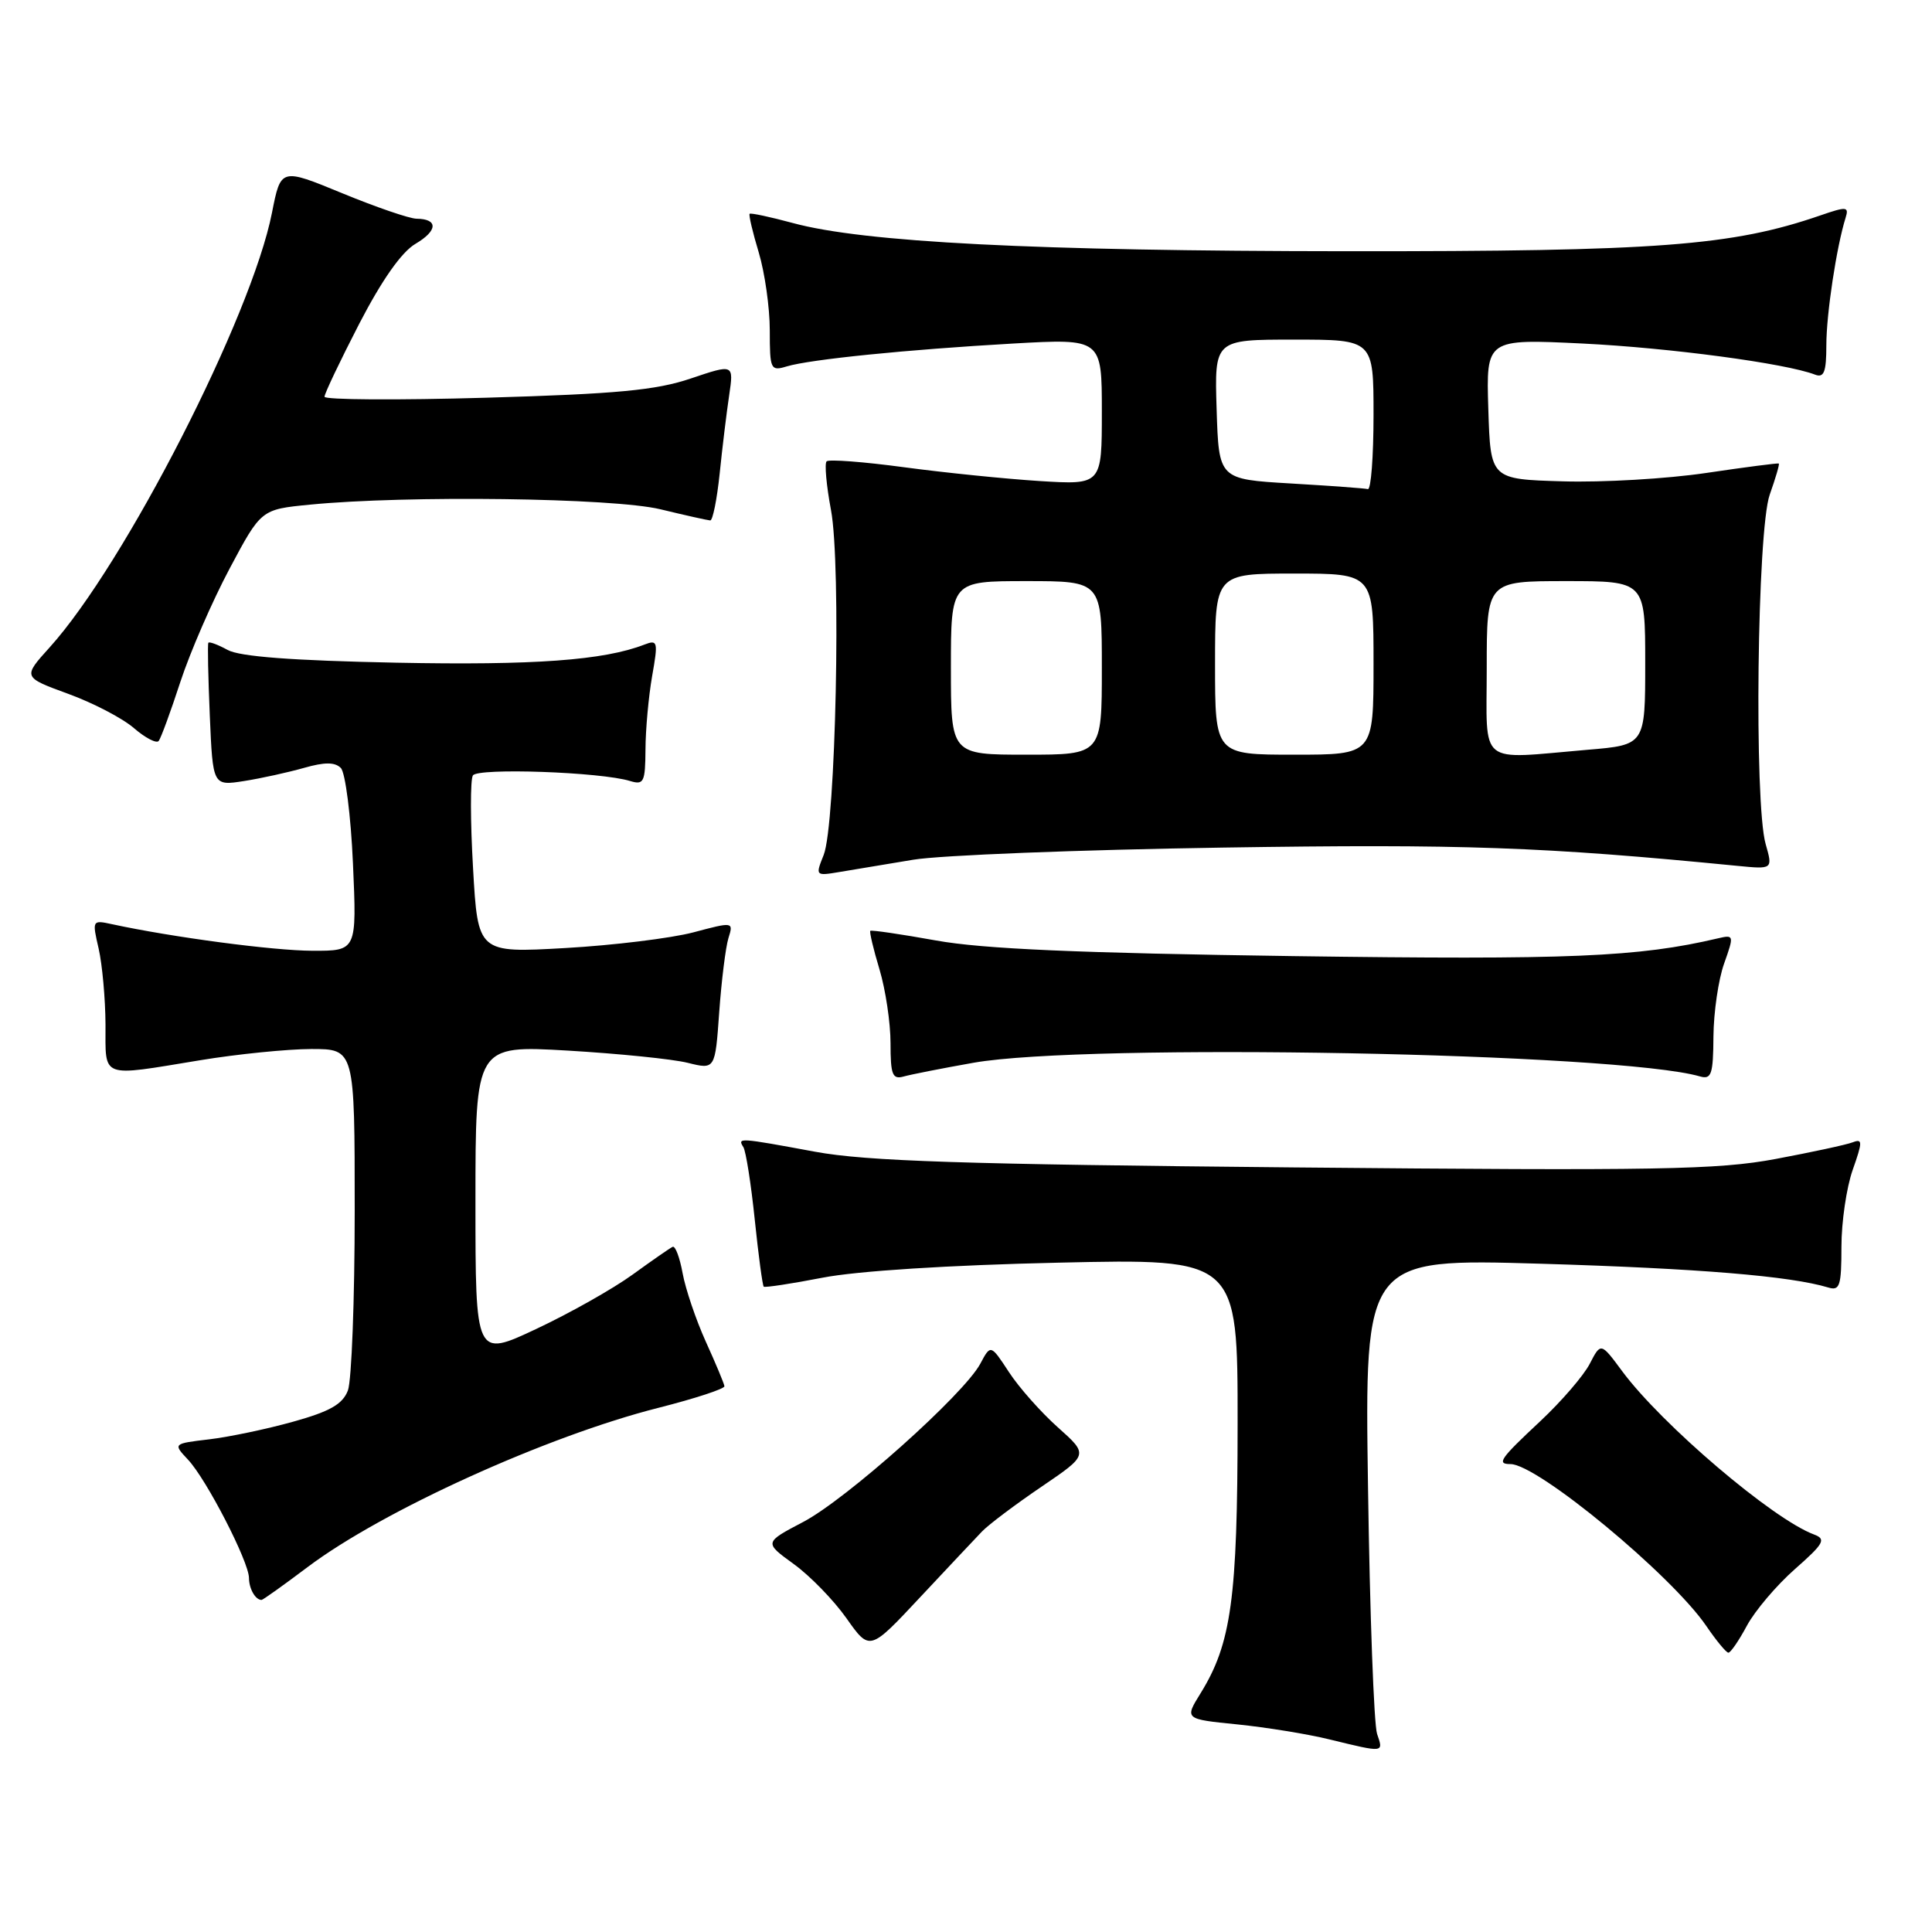 <?xml version="1.0" encoding="UTF-8" standalone="no"?>
<!DOCTYPE svg PUBLIC "-//W3C//DTD SVG 1.1//EN" "http://www.w3.org/Graphics/SVG/1.1/DTD/svg11.dtd" >
<svg xmlns="http://www.w3.org/2000/svg" xmlns:xlink="http://www.w3.org/1999/xlink" version="1.1" viewBox="0 0 256 256">
 <g >
 <path fill="currentColor"
d=" M 182.47 229.75 C 182.05 228.51 181.51 213.83 181.27 197.13 C 180.82 166.76 180.82 166.76 204.16 167.45 C 225.14 168.08 237.21 169.08 242.25 170.60 C 243.78 171.07 244.00 170.39 244.00 165.19 C 244.00 161.93 244.67 157.35 245.49 155.02 C 246.81 151.28 246.81 150.86 245.50 151.36 C 244.68 151.68 240.08 152.67 235.28 153.57 C 227.64 155.00 219.71 155.14 171.53 154.69 C 127.57 154.28 114.79 153.86 108.00 152.61 C 97.84 150.73 97.71 150.73 98.50 152.00 C 98.84 152.56 99.52 156.89 100.01 161.62 C 100.50 166.36 101.04 170.35 101.20 170.49 C 101.37 170.63 104.88 170.10 109.00 169.30 C 113.56 168.41 125.82 167.63 140.25 167.31 C 164.00 166.77 164.00 166.77 163.99 188.64 C 163.98 211.80 163.16 217.78 159.08 224.37 C 156.96 227.79 156.96 227.79 163.93 228.49 C 167.76 228.88 173.29 229.77 176.20 230.49 C 183.47 232.26 183.33 232.27 182.47 229.75 Z  M 130.13 202.92 C 131.03 201.99 134.57 199.33 138.00 197.00 C 144.24 192.76 144.24 192.76 140.17 189.13 C 137.93 187.13 135.01 183.84 133.69 181.81 C 131.27 178.12 131.27 178.12 129.89 180.71 C 127.71 184.77 112.15 198.67 106.42 201.67 C 101.24 204.39 101.24 204.39 105.17 207.24 C 107.33 208.80 110.48 212.04 112.17 214.44 C 115.24 218.79 115.24 218.79 121.87 211.70 C 125.52 207.80 129.24 203.85 130.13 202.92 Z  M 231.48 215.40 C 232.55 213.42 235.41 210.05 237.84 207.91 C 241.69 204.52 242.01 203.94 240.37 203.33 C 234.90 201.30 220.18 188.76 214.94 181.68 C 212.12 177.87 212.12 177.87 210.65 180.71 C 209.84 182.28 206.89 185.70 204.09 188.32 C 198.75 193.31 198.27 194.00 200.15 194.00 C 203.72 194.00 221.49 208.70 226.10 215.46 C 227.42 217.40 228.74 218.99 229.02 218.99 C 229.31 219.00 230.42 217.38 231.48 215.40 Z  M 40.74 207.66 C 50.65 200.19 72.50 190.27 87.26 186.54 C 92.11 185.31 96.04 184.02 95.99 183.68 C 95.95 183.33 94.84 180.67 93.52 177.77 C 92.21 174.87 90.83 170.79 90.45 168.71 C 90.07 166.62 89.48 165.05 89.13 165.21 C 88.78 165.37 86.39 167.03 83.81 168.90 C 81.23 170.77 75.49 174.01 71.06 176.09 C 63.00 179.88 63.00 179.88 63.00 159.19 C 63.00 138.50 63.00 138.50 75.25 139.21 C 81.99 139.61 89.13 140.33 91.13 140.83 C 94.76 141.73 94.76 141.73 95.30 134.12 C 95.60 129.93 96.15 125.52 96.52 124.31 C 97.20 122.14 97.18 122.13 91.85 123.55 C 88.91 124.32 81.28 125.26 74.91 125.62 C 63.32 126.28 63.32 126.28 62.68 115.02 C 62.32 108.82 62.31 103.30 62.66 102.75 C 63.29 101.72 79.63 102.29 83.50 103.49 C 85.31 104.04 85.50 103.64 85.53 99.30 C 85.54 96.66 85.94 92.29 86.41 89.59 C 87.22 85.02 87.15 84.73 85.39 85.41 C 80.01 87.50 70.76 88.17 52.50 87.81 C 38.75 87.53 31.77 87.01 30.16 86.12 C 28.88 85.42 27.73 84.99 27.61 85.17 C 27.49 85.35 27.58 89.69 27.80 94.82 C 28.20 104.14 28.20 104.14 32.35 103.49 C 34.63 103.13 38.20 102.34 40.28 101.75 C 43.01 100.97 44.37 100.97 45.16 101.76 C 45.76 102.36 46.49 108.06 46.77 114.43 C 47.28 126.00 47.28 126.00 41.39 125.98 C 36.24 125.97 22.83 124.19 14.84 122.46 C 12.22 121.89 12.20 121.93 13.07 125.69 C 13.55 127.79 13.96 132.31 13.98 135.75 C 14.00 143.00 13.15 142.68 26.50 140.49 C 31.45 139.67 38.09 139.01 41.25 139.00 C 47.00 139.00 47.00 139.00 47.00 160.43 C 47.00 172.22 46.59 182.94 46.10 184.24 C 45.40 186.07 43.73 187.02 38.85 188.38 C 35.36 189.36 30.34 190.41 27.71 190.72 C 22.92 191.29 22.92 191.29 24.91 193.41 C 27.35 196.00 32.97 206.91 32.99 209.08 C 33.00 210.52 33.84 212.00 34.66 212.00 C 34.83 212.00 37.57 210.05 40.74 207.66 Z  M 129.00 140.82 C 143.97 138.18 214.45 139.50 225.25 142.63 C 226.77 143.07 227.01 142.37 227.04 137.32 C 227.07 134.12 227.70 129.77 228.46 127.66 C 229.78 123.94 229.76 123.84 227.66 124.33 C 217.09 126.82 208.01 127.20 171.40 126.69 C 142.89 126.29 130.24 125.74 124.04 124.62 C 119.38 123.78 115.46 123.21 115.32 123.34 C 115.19 123.48 115.73 125.78 116.54 128.46 C 117.34 131.13 118.00 135.53 118.00 138.23 C 118.00 142.42 118.25 143.06 119.75 142.64 C 120.71 142.37 124.88 141.55 129.00 140.82 Z  M 121.00 113.92 C 124.58 113.32 143.03 112.60 162.00 112.31 C 193.84 111.82 204.45 112.20 230.21 114.73 C 234.91 115.19 234.91 115.19 233.96 111.85 C 232.41 106.44 232.83 70.23 234.50 65.54 C 235.27 63.36 235.82 61.51 235.70 61.42 C 235.59 61.34 231.26 61.90 226.08 62.67 C 220.90 63.44 212.35 63.94 207.08 63.78 C 197.50 63.50 197.50 63.50 197.21 54.20 C 196.92 44.90 196.92 44.90 209.71 45.52 C 221.24 46.09 236.60 48.14 240.50 49.64 C 241.69 50.10 242.00 49.30 242.00 45.74 C 242.00 41.60 243.35 32.69 244.55 28.86 C 245.02 27.37 244.69 27.34 241.19 28.55 C 229.49 32.58 219.68 33.32 178.50 33.29 C 137.11 33.26 114.46 32.11 105.05 29.55 C 102.05 28.74 99.48 28.19 99.33 28.33 C 99.19 28.48 99.73 30.78 100.54 33.46 C 101.34 36.13 102.00 40.77 102.00 43.78 C 102.00 48.97 102.11 49.20 104.25 48.55 C 107.34 47.62 120.18 46.32 134.25 45.52 C 146.00 44.86 146.00 44.86 146.00 54.55 C 146.00 64.25 146.00 64.25 137.75 63.74 C 133.21 63.45 125.13 62.63 119.78 61.91 C 114.44 61.19 109.83 60.84 109.53 61.13 C 109.24 61.42 109.50 64.33 110.11 67.58 C 111.48 74.86 110.74 109.30 109.14 113.29 C 108.03 116.06 108.05 116.08 111.26 115.54 C 113.04 115.24 117.42 114.51 121.00 113.92 Z  M 23.90 90.35 C 25.19 86.42 28.12 79.67 30.42 75.35 C 34.60 67.50 34.60 67.50 41.05 66.87 C 53.90 65.61 81.23 65.97 87.50 67.48 C 90.80 68.28 93.77 68.94 94.11 68.96 C 94.44 68.98 95.00 66.19 95.36 62.75 C 95.71 59.31 96.28 54.64 96.62 52.37 C 97.23 48.23 97.23 48.23 91.54 50.15 C 86.94 51.71 81.73 52.20 64.42 52.70 C 52.64 53.04 43.00 52.98 43.00 52.57 C 43.00 52.15 45.07 47.81 47.60 42.90 C 50.60 37.11 53.20 33.40 55.05 32.31 C 58.02 30.56 58.08 29.01 55.19 28.98 C 54.26 28.97 49.83 27.45 45.36 25.61 C 37.21 22.25 37.21 22.25 36.04 28.18 C 33.34 41.92 16.55 74.74 6.58 85.78 C 3.01 89.73 3.01 89.73 9.02 91.93 C 12.32 93.13 16.26 95.18 17.76 96.49 C 19.27 97.79 20.74 98.55 21.03 98.18 C 21.32 97.81 22.62 94.28 23.90 90.35 Z  M 126.00 88.50 C 126.00 77.00 126.00 77.00 136.00 77.00 C 146.00 77.00 146.00 77.00 146.00 88.50 C 146.00 100.00 146.00 100.00 136.00 100.00 C 126.00 100.00 126.00 100.00 126.00 88.50 Z  M 161.00 88.00 C 161.00 76.00 161.00 76.00 171.50 76.00 C 182.00 76.00 182.00 76.00 182.00 88.00 C 182.00 100.00 182.00 100.00 171.50 100.00 C 161.00 100.00 161.00 100.00 161.00 88.00 Z  M 197.00 88.50 C 197.00 77.00 197.00 77.00 207.50 77.00 C 218.00 77.00 218.00 77.00 218.00 87.85 C 218.00 98.71 218.00 98.71 210.35 99.35 C 195.66 100.60 197.00 101.69 197.00 88.50 Z  M 171.00 64.06 C 161.50 63.50 161.50 63.50 161.21 54.25 C 160.92 45.00 160.92 45.00 171.46 45.00 C 182.00 45.00 182.00 45.00 182.00 55.00 C 182.00 60.50 181.66 64.91 181.25 64.81 C 180.84 64.70 176.22 64.37 171.00 64.06 Z "/>
</g>
</svg>